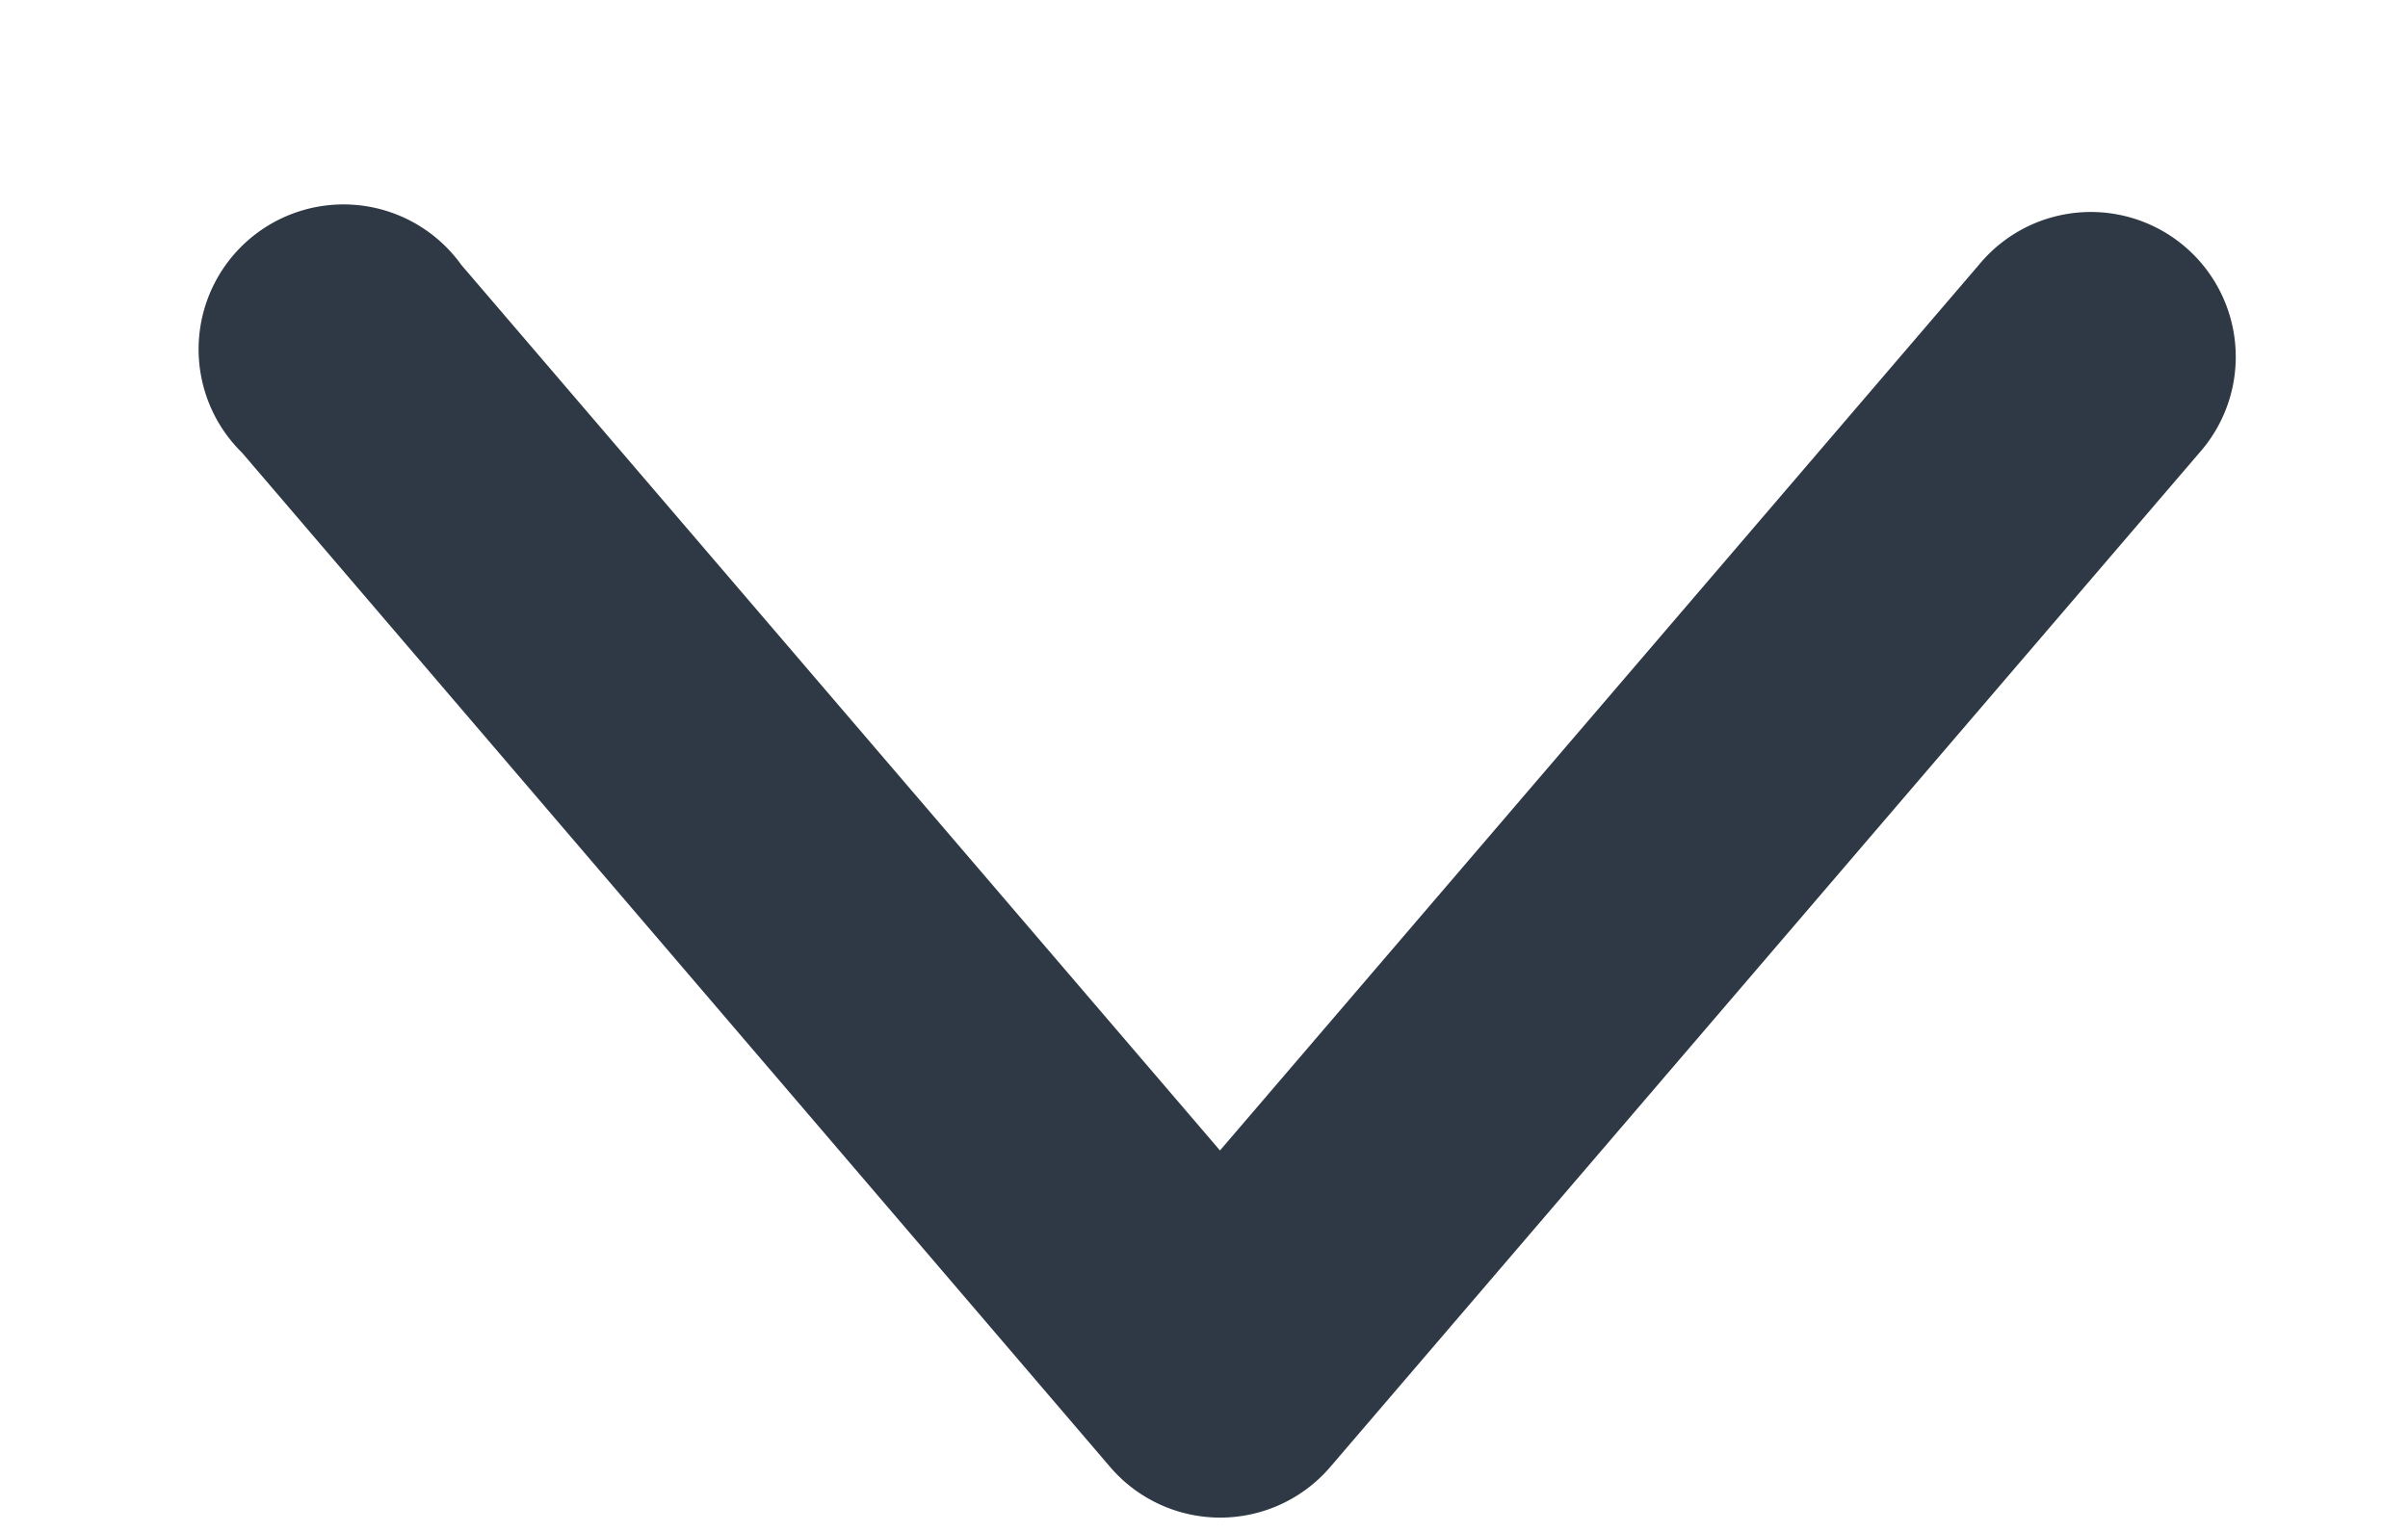<svg width="11" height="7" fill="none" xmlns="http://www.w3.org/2000/svg"><path d="M10.213 1.645A.662.662 0 009.04 1.21L5.573 5.257 2.107 1.21a.662.662 0 10-1.001.859l3.965 4.634a.662.662 0 001.006 0l3.97-4.634a.661.661 0 00.166-.424z" fill="#2F3945"/></svg>